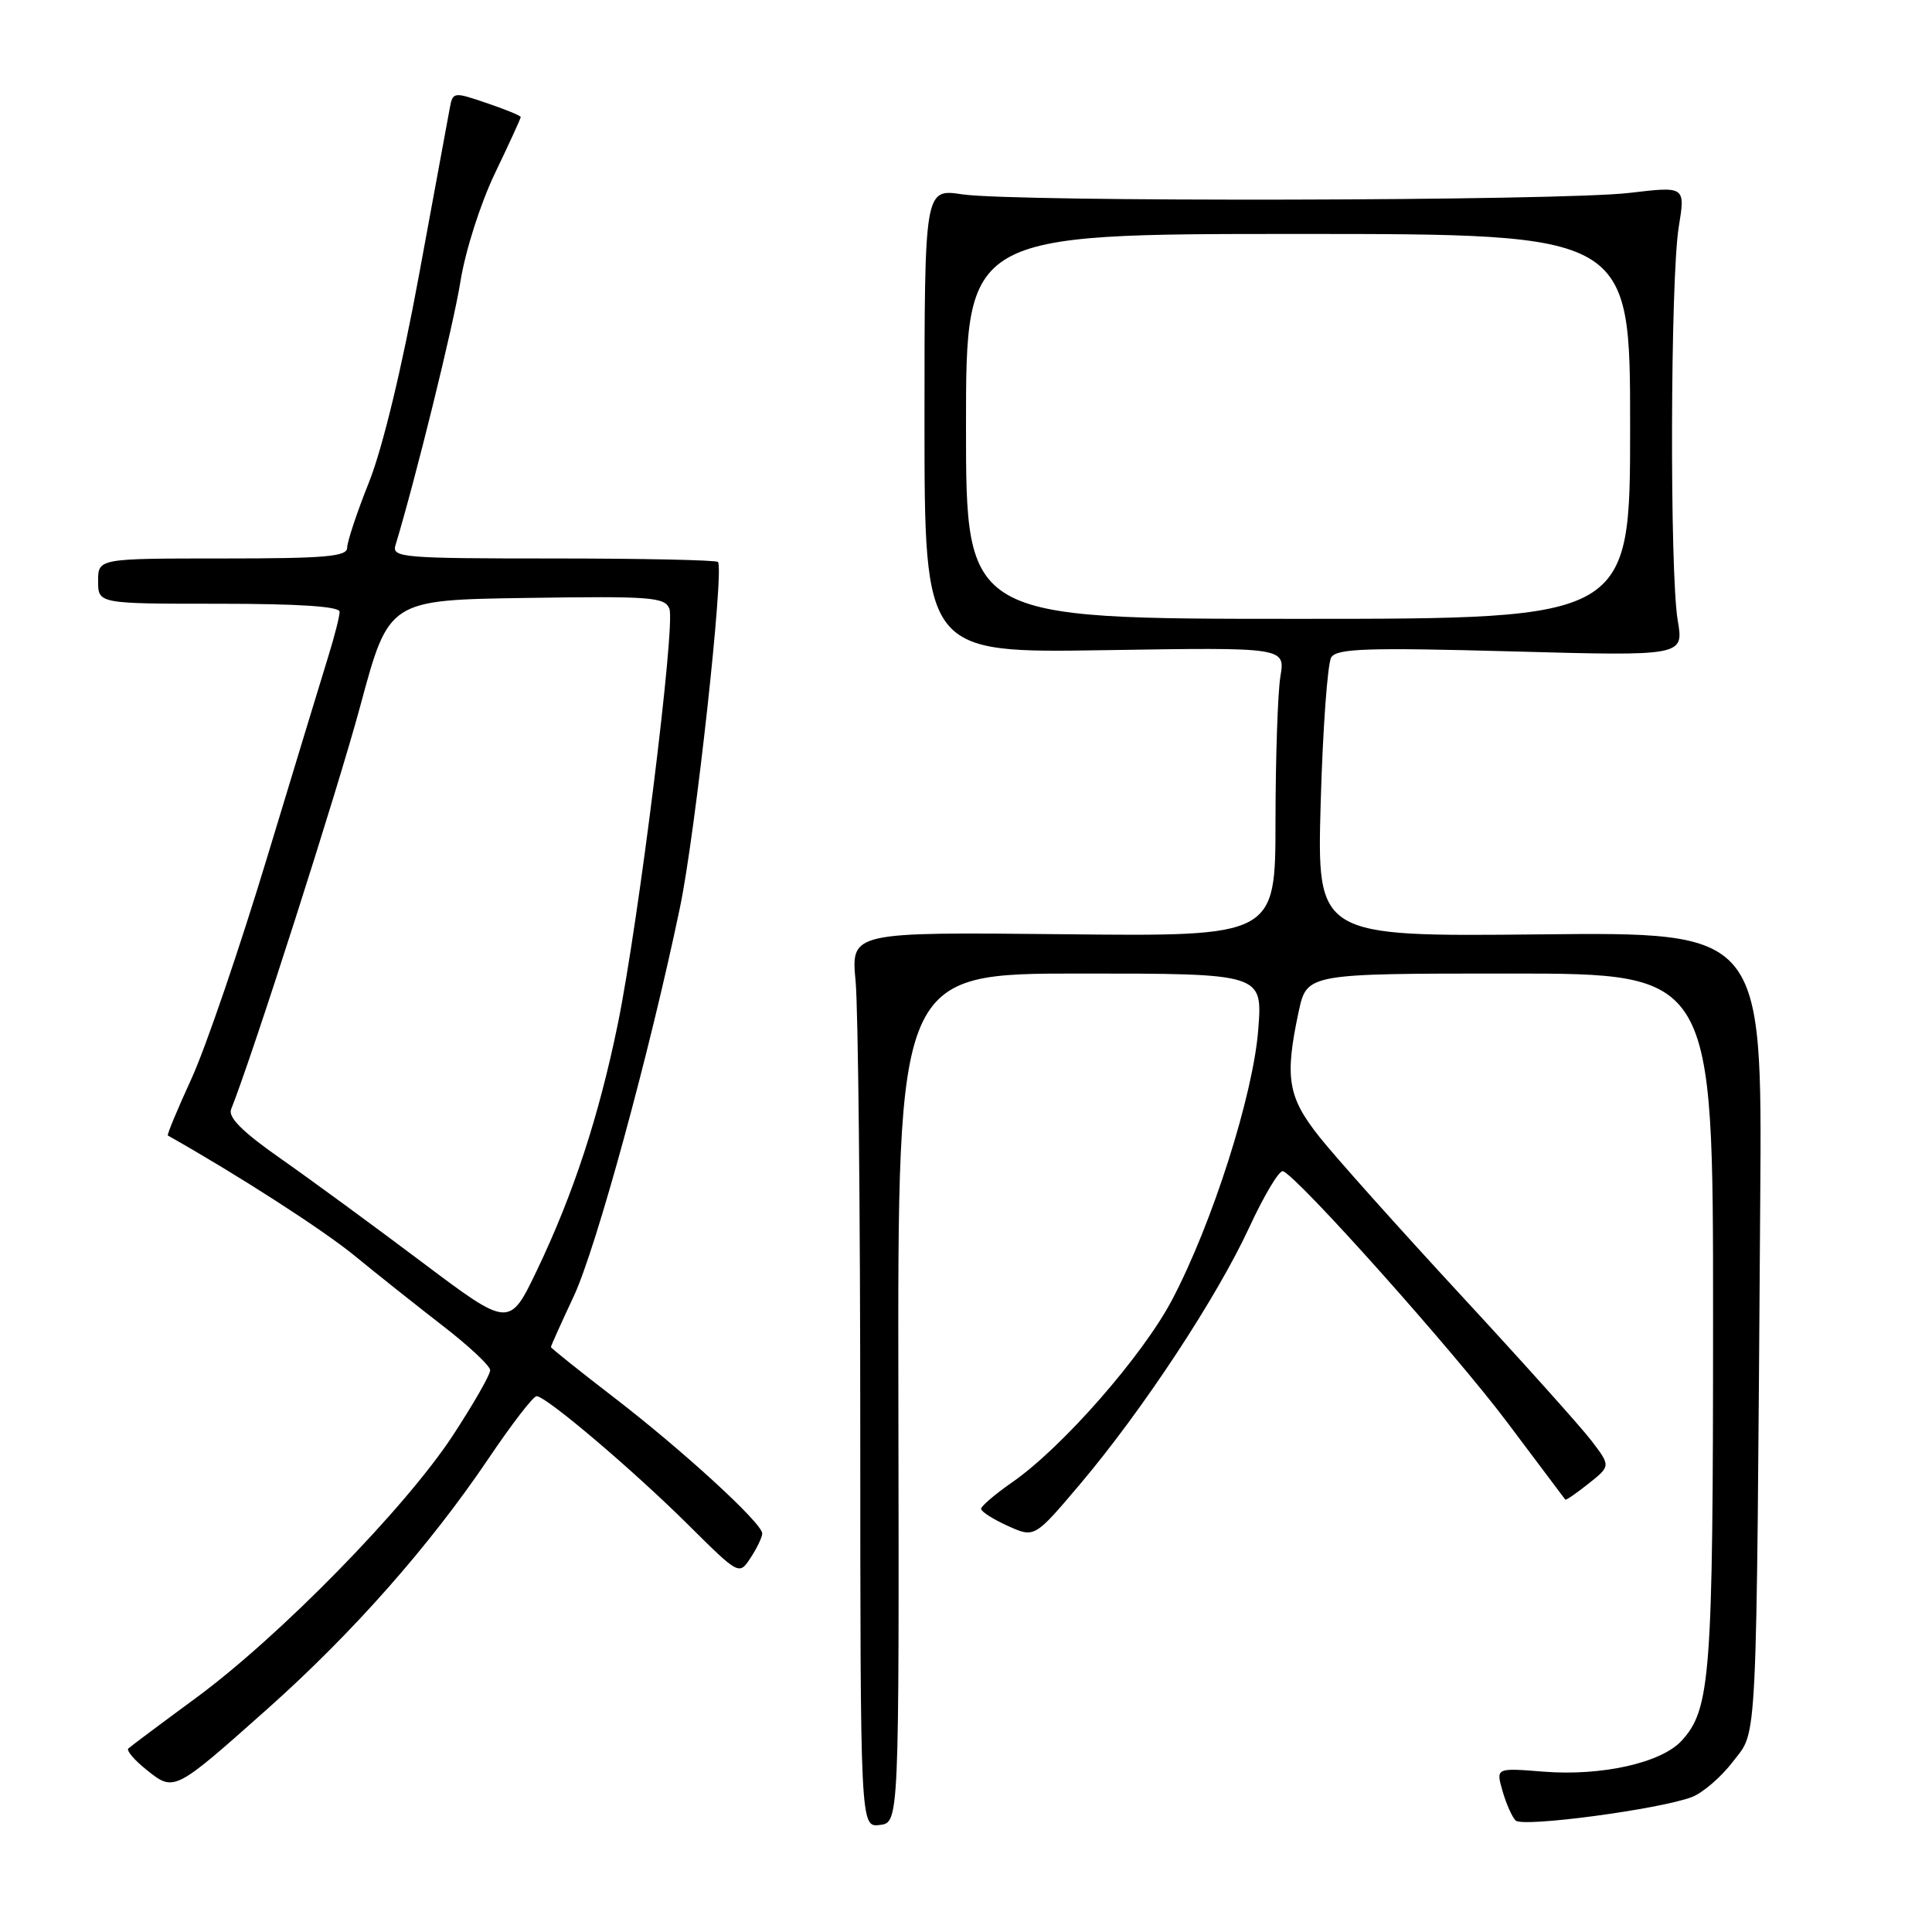 <?xml version="1.0" encoding="UTF-8" standalone="no"?>
<!DOCTYPE svg PUBLIC "-//W3C//DTD SVG 1.1//EN" "http://www.w3.org/Graphics/SVG/1.1/DTD/svg11.dtd" >
<svg xmlns="http://www.w3.org/2000/svg" xmlns:xlink="http://www.w3.org/1999/xlink" version="1.1" viewBox="0 0 256 256">
 <g >
 <path fill="currentColor"
d=" M 119.04 185.25 C 118.94 129.00 118.94 129.00 143.11 129.00 C 167.29 129.00 167.29 129.00 166.73 136.36 C 166.08 145.03 160.66 162.06 155.32 172.21 C 151.41 179.65 140.73 191.84 134.08 196.44 C 131.84 198.00 130.00 199.57 130.00 199.93 C 130.00 200.29 131.59 201.31 133.54 202.19 C 137.08 203.79 137.08 203.79 143.12 196.65 C 151.40 186.86 161.23 171.94 165.54 162.62 C 167.51 158.36 169.52 155.01 170.00 155.19 C 171.95 155.88 192.71 179.13 199.74 188.50 C 203.87 194.00 207.32 198.59 207.41 198.71 C 207.50 198.82 208.89 197.86 210.50 196.58 C 213.43 194.25 213.43 194.25 210.85 190.87 C 209.43 189.02 201.61 180.30 193.47 171.50 C 185.34 162.70 176.95 153.32 174.84 150.66 C 170.63 145.36 170.21 142.80 172.08 134.05 C 173.17 129.00 173.17 129.00 200.08 129.00 C 227.00 129.00 227.00 129.00 226.99 174.75 C 226.99 222.17 226.66 226.49 222.80 230.68 C 220.10 233.60 212.16 235.37 204.49 234.75 C 198.21 234.25 198.21 234.25 199.09 237.31 C 199.57 238.99 200.35 240.75 200.83 241.23 C 201.76 242.16 219.88 239.75 224.18 238.12 C 225.62 237.57 228.09 235.45 229.65 233.39 C 232.90 229.14 232.71 233.06 233.24 159.00 C 233.50 123.50 233.50 123.50 204.00 123.81 C 174.50 124.11 174.50 124.11 175.00 106.31 C 175.28 96.51 175.91 87.87 176.40 87.10 C 177.16 85.93 181.14 85.79 200.21 86.31 C 223.11 86.94 223.11 86.94 222.31 82.22 C 221.23 75.92 221.33 36.92 222.44 30.09 C 223.32 24.68 223.32 24.68 215.91 25.56 C 206.83 26.64 134.43 26.79 127.50 25.75 C 122.50 25.00 122.50 25.00 122.50 55.76 C 122.50 86.53 122.50 86.53 146.40 86.15 C 170.30 85.77 170.30 85.77 169.66 89.63 C 169.31 91.76 169.02 100.38 169.01 108.79 C 169.00 124.09 169.00 124.09 140.88 123.79 C 112.76 123.50 112.76 123.50 113.37 130.00 C 113.71 133.57 113.99 160.27 113.99 189.32 C 114.00 242.13 114.00 242.13 116.57 241.82 C 119.14 241.50 119.14 241.50 119.04 185.25 Z  M 35.41 226.46 C 46.73 216.38 56.94 204.82 64.74 193.25 C 67.80 188.71 70.66 185.00 71.10 185.00 C 72.35 185.00 83.83 194.73 91.22 202.07 C 97.94 208.74 97.94 208.74 99.47 206.40 C 100.31 205.12 101.00 203.67 101.00 203.19 C 101.00 201.83 90.44 192.15 81.25 185.09 C 76.71 181.60 73.00 178.63 73.00 178.49 C 73.00 178.34 74.36 175.31 76.03 171.75 C 79.00 165.40 86.09 139.47 90.10 120.24 C 92.14 110.49 96.00 75.33 95.13 74.46 C 94.87 74.21 85.04 74.00 73.27 74.00 C 53.35 74.00 51.90 73.88 52.40 72.25 C 55.02 63.64 60.09 43.09 61.01 37.30 C 61.66 33.24 63.65 27.00 65.58 22.97 C 67.46 19.05 69.00 15.69 69.00 15.51 C 69.00 15.33 66.98 14.50 64.50 13.66 C 60.10 12.16 60.00 12.17 59.60 14.31 C 59.38 15.52 57.54 25.50 55.51 36.50 C 53.26 48.74 50.70 59.34 48.92 63.83 C 47.31 67.85 46.00 71.79 46.00 72.58 C 46.00 73.75 43.11 74.00 29.50 74.00 C 13.00 74.00 13.00 74.00 13.00 77.00 C 13.00 80.00 13.00 80.00 29.00 80.00 C 39.62 80.00 45.00 80.36 45.00 81.06 C 45.00 81.65 44.35 84.23 43.55 86.81 C 42.75 89.39 39.10 101.40 35.43 113.50 C 31.77 125.60 27.25 138.83 25.38 142.91 C 23.51 146.98 22.10 150.38 22.24 150.46 C 31.50 155.68 42.79 162.95 47.00 166.40 C 50.02 168.88 55.29 173.06 58.70 175.70 C 62.12 178.34 64.93 180.97 64.95 181.55 C 64.98 182.12 62.74 186.03 59.99 190.23 C 53.66 199.87 37.08 216.80 26.00 224.96 C 21.32 228.40 17.27 231.43 17.00 231.69 C 16.73 231.96 17.82 233.24 19.44 234.53 C 23.08 237.44 23.07 237.44 35.41 226.46 Z  M 128.00 56.50 C 128.00 31.00 128.00 31.00 172.00 31.00 C 216.00 31.00 216.00 31.00 216.00 56.50 C 216.00 82.00 216.00 82.00 172.00 82.00 C 128.00 82.00 128.00 82.00 128.00 56.50 Z  M 55.90 167.23 C 49.52 162.43 41.09 156.25 37.16 153.50 C 32.17 150.01 30.20 148.05 30.62 147.00 C 33.52 139.72 44.75 104.64 47.75 93.50 C 51.52 79.50 51.52 79.50 69.78 79.23 C 86.28 78.98 88.11 79.12 88.70 80.67 C 89.52 82.79 84.62 122.18 81.87 135.65 C 79.37 147.86 75.99 158.18 71.19 168.23 C 67.50 175.95 67.50 175.95 55.90 167.23 Z "/>
</g>
</svg>